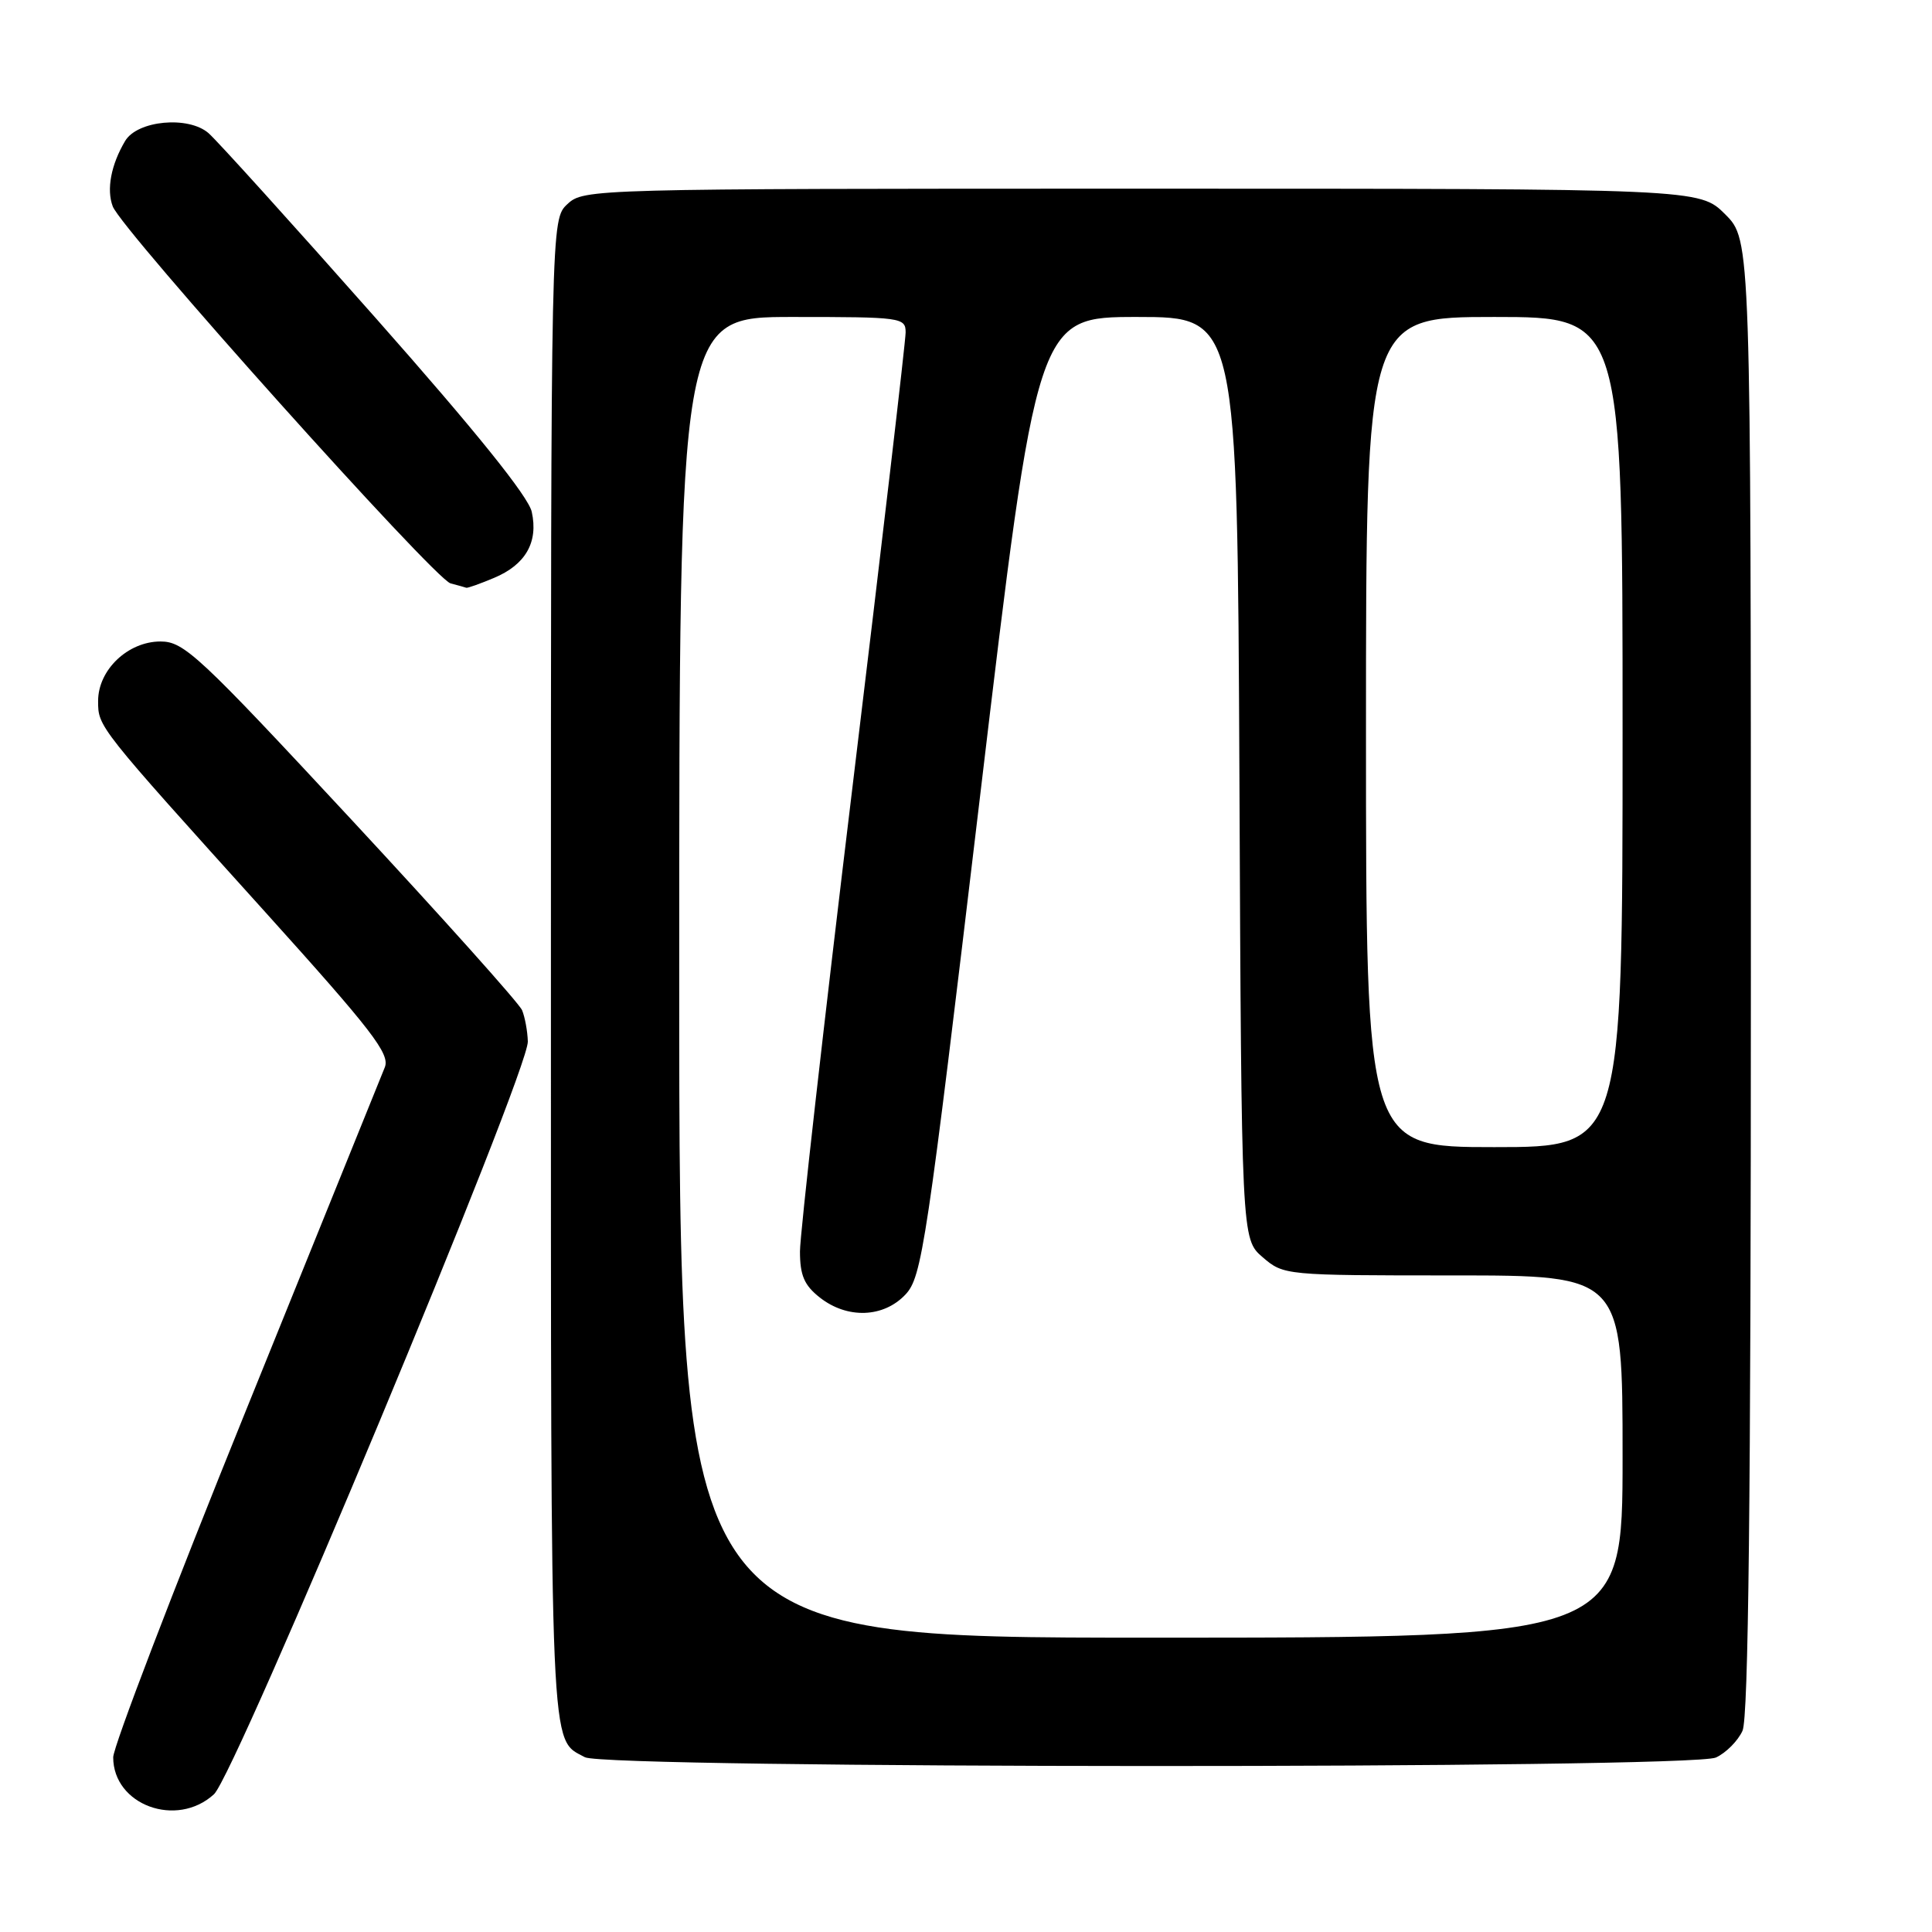 <?xml version="1.0" encoding="UTF-8" standalone="no"?>
<!DOCTYPE svg PUBLIC "-//W3C//DTD SVG 1.1//EN" "http://www.w3.org/Graphics/SVG/1.1/DTD/svg11.dtd" >
<svg xmlns="http://www.w3.org/2000/svg" xmlns:xlink="http://www.w3.org/1999/xlink" version="1.1" viewBox="0 0 256 256">
 <g >
 <path fill="currentColor"
d=" M 28.35 237.75 C 31.24 235.10 70.07 141.98 69.94 138.00 C 69.90 136.62 69.55 134.76 69.18 133.86 C 68.81 132.96 58.63 121.60 46.57 108.61 C 26.33 86.82 24.38 85.00 21.27 85.00 C 16.95 85.00 13.00 88.76 13.00 92.88 C 13.00 96.33 12.89 96.19 35.16 120.87 C 49.30 136.55 51.70 139.65 50.99 141.42 C 50.53 142.56 42.24 163.04 32.58 186.92 C 22.91 210.80 15.00 231.47 15.00 232.85 C 15.00 239.18 23.41 242.27 28.35 237.75 Z  M 227.37 232.88 C 228.70 232.27 230.28 230.68 230.89 229.34 C 231.68 227.61 232.00 198.72 232.00 129.35 C 232.00 31.80 232.00 31.80 228.60 28.40 C 225.20 25.00 225.20 25.00 151.29 25.00 C 78.29 25.00 77.35 25.03 75.19 27.04 C 73.00 29.08 73.00 29.08 73.00 128.85 C 73.00 234.24 72.83 230.30 77.50 232.84 C 80.32 234.37 224.01 234.41 227.37 232.88 Z  M 65.45 76.58 C 69.64 74.83 71.35 71.85 70.46 67.82 C 70.01 65.79 63.03 57.12 49.77 42.13 C 38.76 29.68 28.80 18.67 27.64 17.65 C 24.98 15.32 18.20 15.95 16.58 18.68 C 14.71 21.83 14.09 25.11 14.94 27.35 C 16.14 30.51 57.58 76.75 59.70 77.30 C 60.69 77.56 61.63 77.82 61.78 77.88 C 61.94 77.95 63.59 77.36 65.45 76.58 Z  M 90.00 129.50 C 90.00 42.00 90.00 42.00 105.00 42.00 C 119.45 42.00 120.00 42.07 120.00 44.05 C 120.00 45.18 116.85 72.12 113.00 103.93 C 109.15 135.74 106.00 163.58 106.00 165.81 C 106.00 168.99 106.56 170.30 108.63 171.93 C 112.27 174.79 117.07 174.62 119.98 171.53 C 122.16 169.20 122.75 165.31 129.86 105.53 C 137.42 42.00 137.42 42.00 150.69 42.00 C 163.95 42.00 163.95 42.00 164.23 103.09 C 164.50 164.17 164.50 164.17 167.31 166.59 C 170.09 168.98 170.27 169.00 192.56 169.00 C 215.00 169.00 215.00 169.00 215.00 193.00 C 215.00 217.00 215.00 217.00 152.50 217.00 C 90.00 217.00 90.00 217.00 90.00 129.50 Z  M 181.00 97.00 C 181.00 42.00 181.00 42.00 198.00 42.00 C 215.00 42.00 215.00 42.00 215.00 97.00 C 215.00 152.00 215.00 152.00 198.00 152.00 C 181.00 152.00 181.00 152.00 181.00 97.00 Z "/>
</g>
</svg>